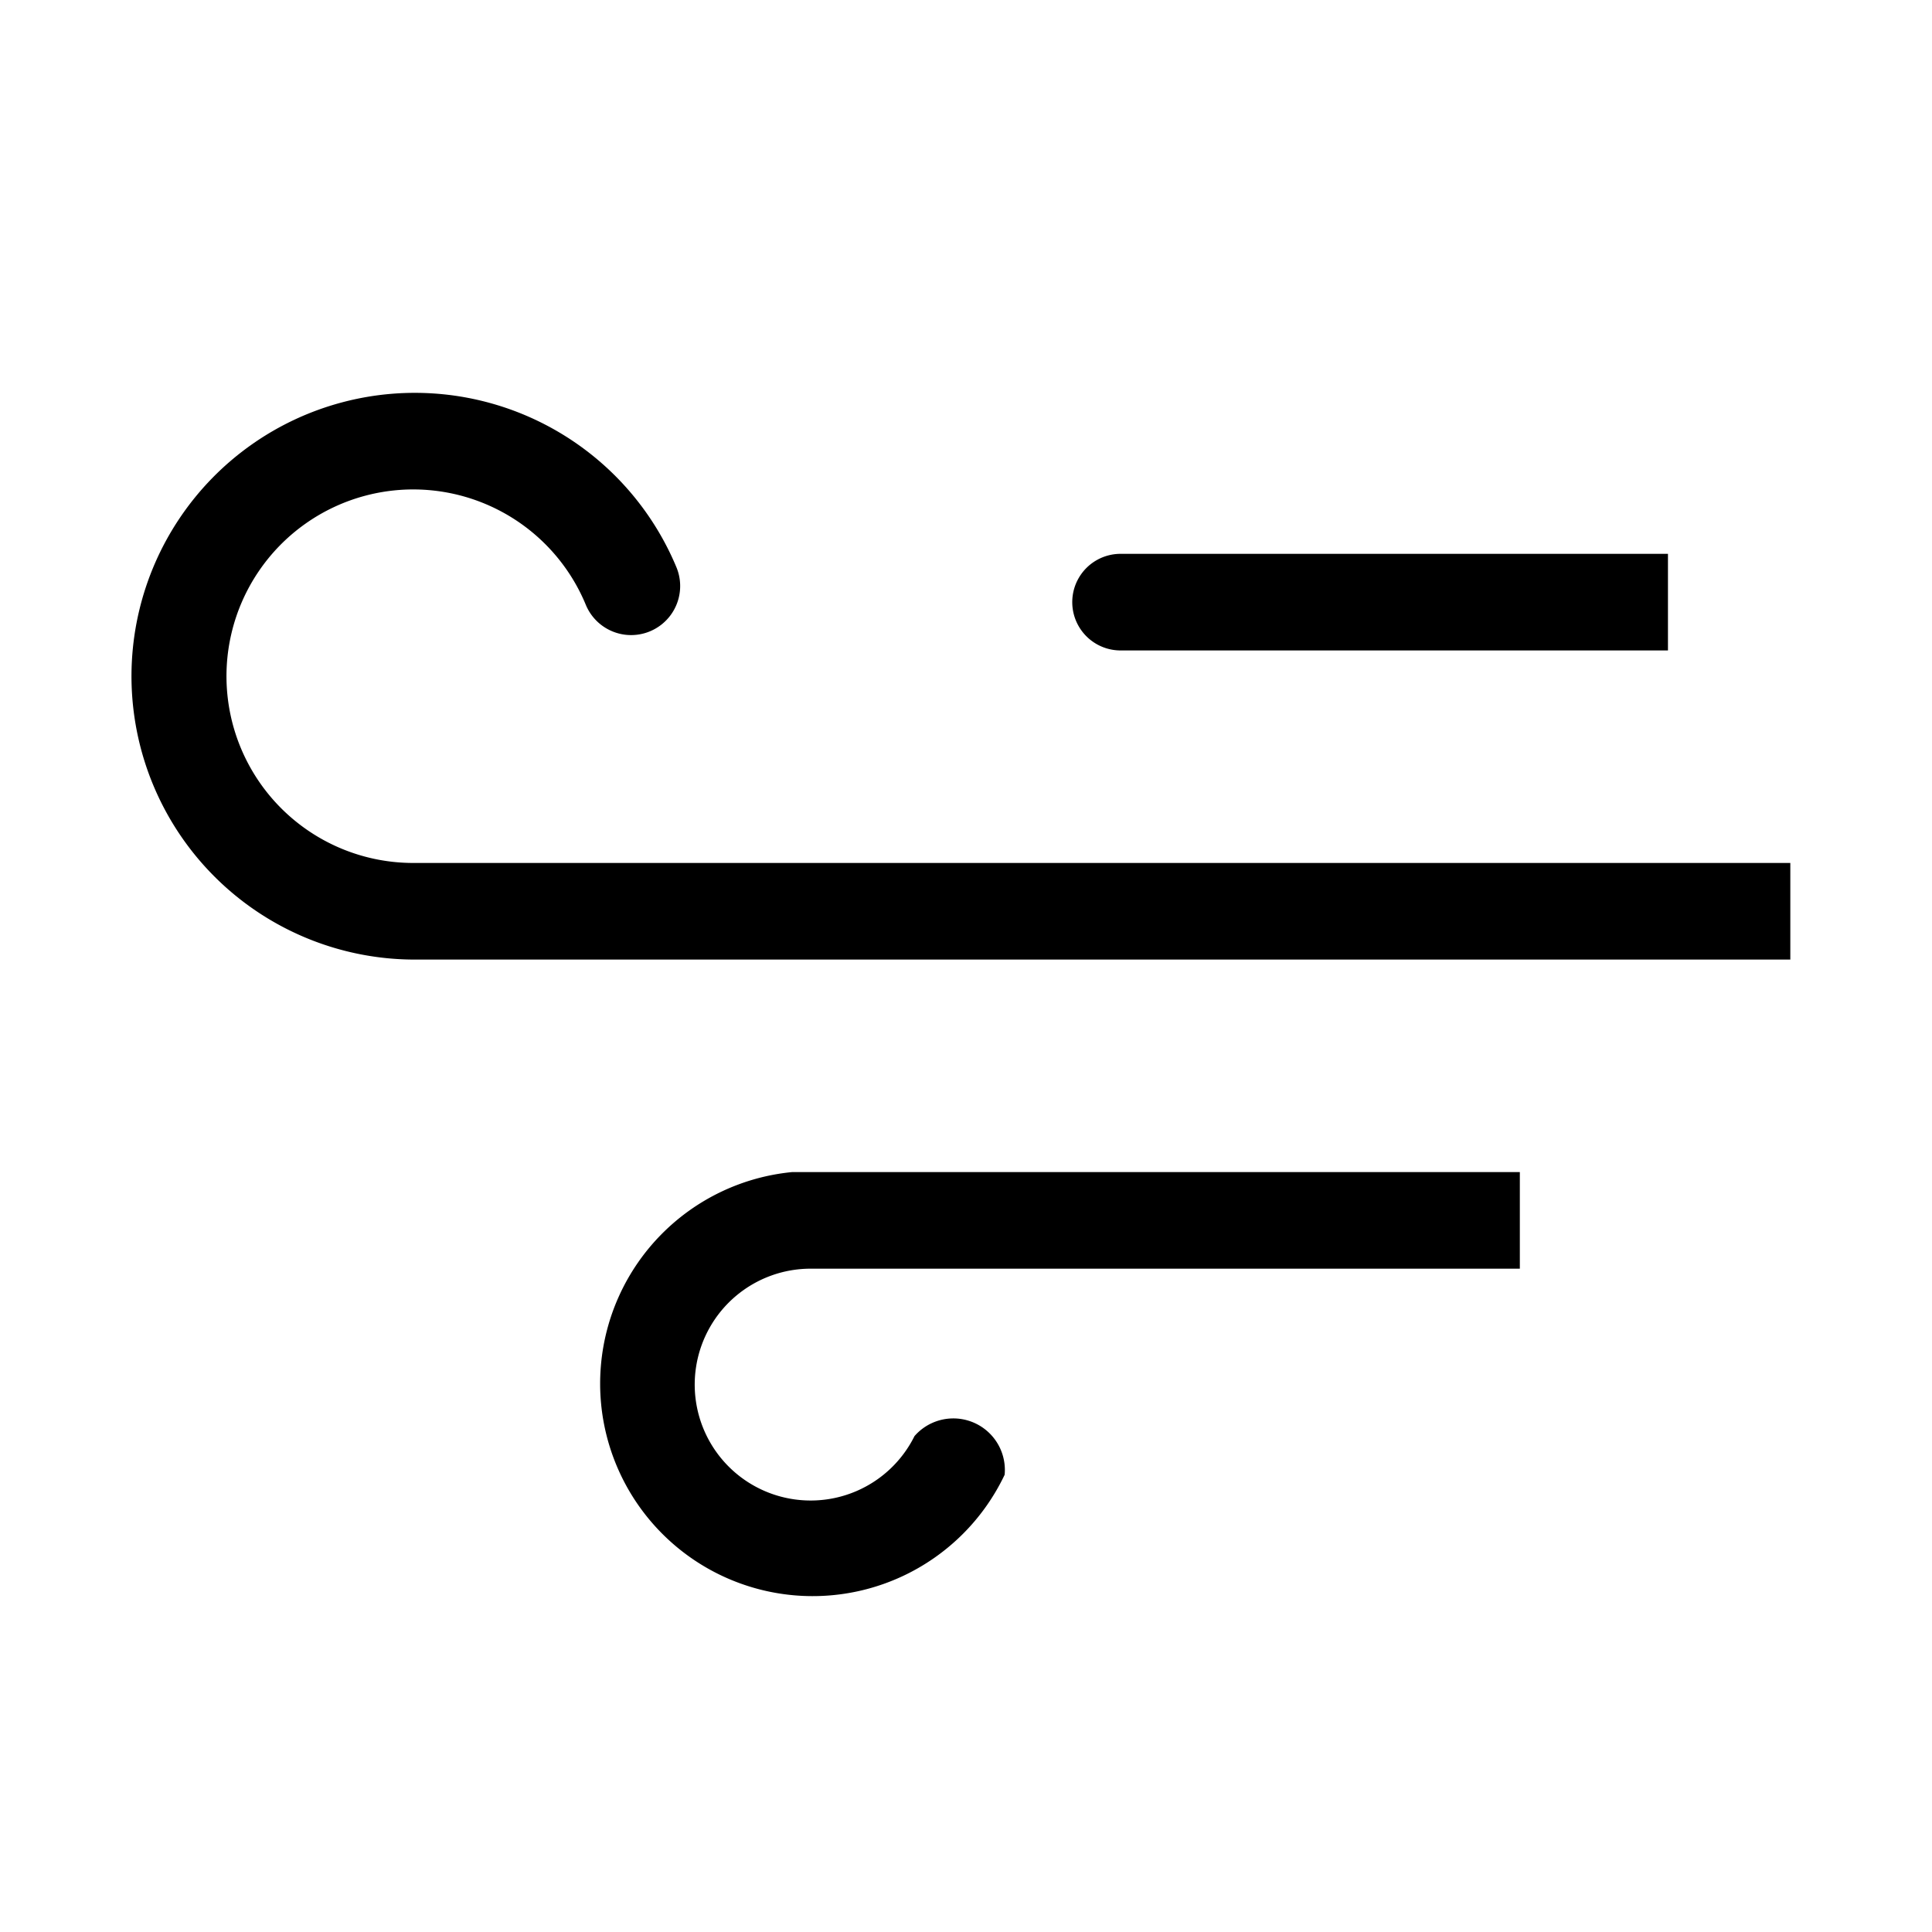 <svg id="레이어_2" data-name="레이어 2" xmlns="http://www.w3.org/2000/svg" width="30" height="30" viewBox="0 0 30 30"><title>대지 1</title><g id="Layer_1" data-name="Layer 1"><path d="M17.4,10.1h8.5V8.6H17.4a.7.7,0,0,0,0,1.5Z"/><path d="M6.4,13.4a2.9,2.9,0,1,1,2.7-4,.7.7,0,1,0,1.4-.6,4.4,4.4,0,1,0-4.1,6.1H27.8V13.4H6.4Z"/><path d="M12.3,18.2h0a3.3,3.3,0,1,0,3.3,4.7.8.8,0,0,0-1.4-.6,1.8,1.8,0,1,1-1.6-2.6h11V18.2H12.3Z"/></g></svg>